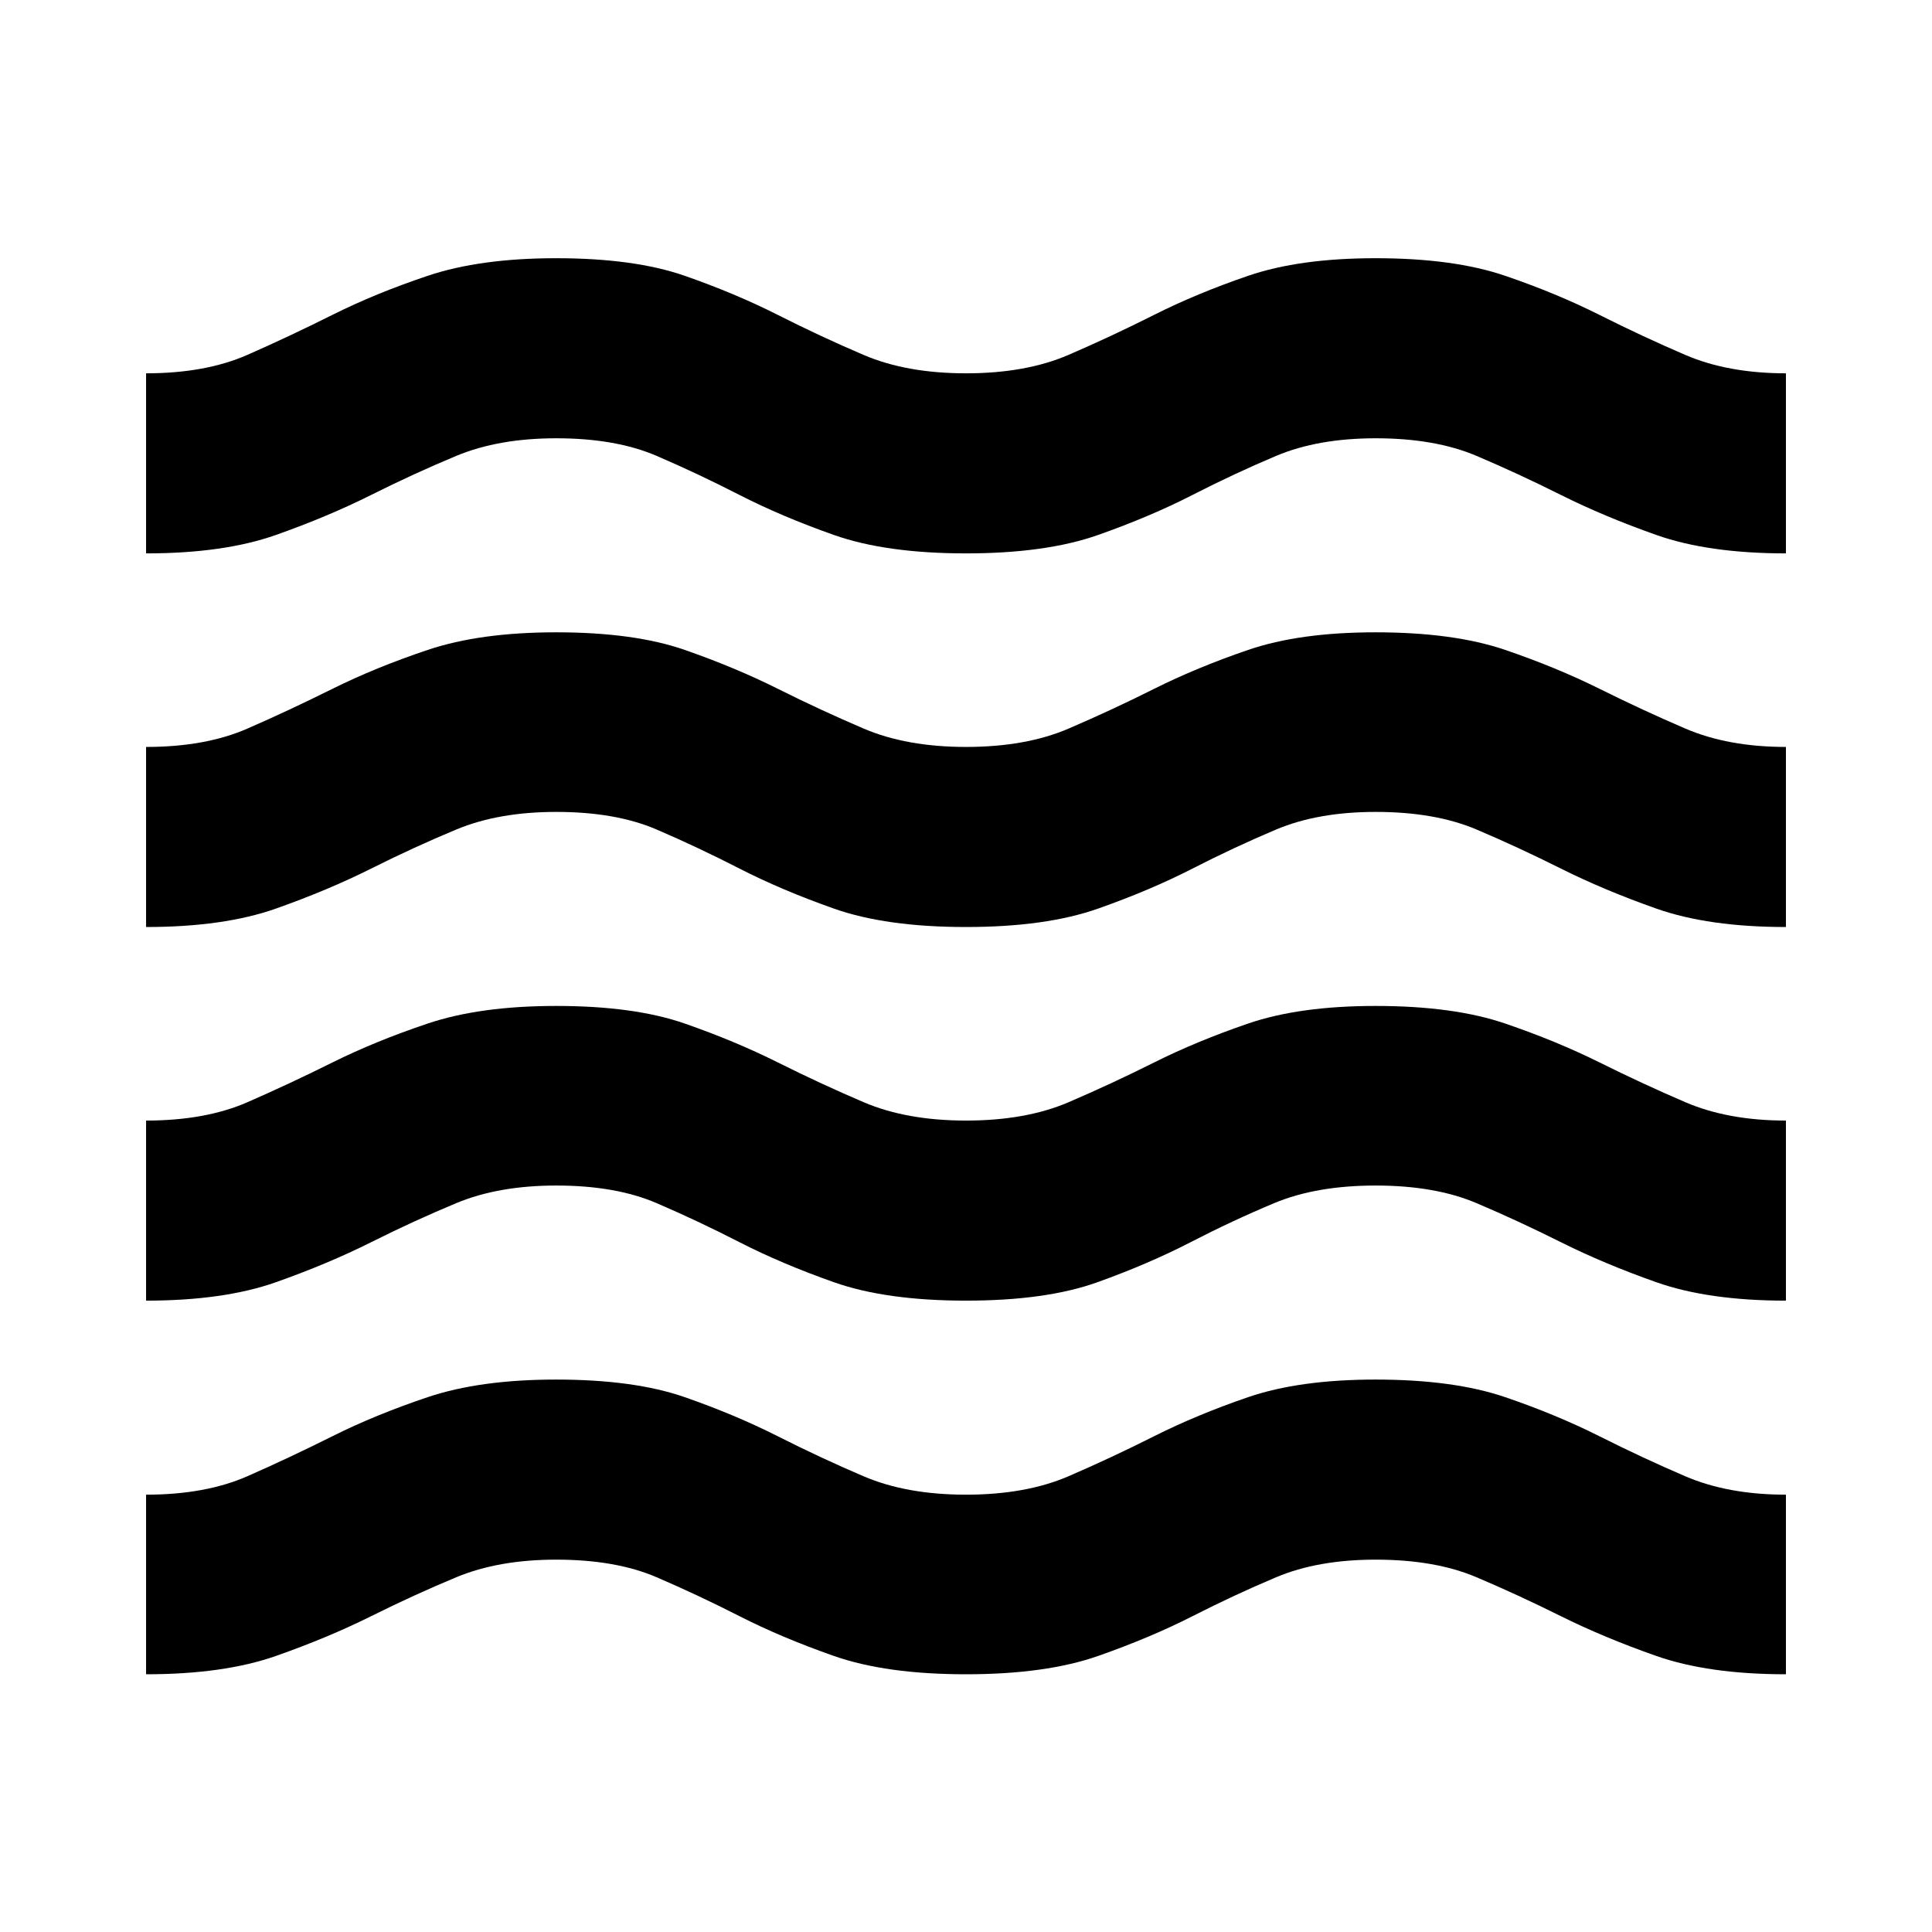 <svg xmlns="http://www.w3.org/2000/svg" height="24" viewBox="0 -960 960 960" width="24"><path d="M72.587-128.065v-89.239q29.478 0 50.332-9.166 20.855-9.165 42.218-19.858 21.363-10.694 47.395-19.433 26.033-8.739 63.805-8.739 38.793 0 63.891 8.739t46.337 19.479q21.239 10.739 42.593 19.858 21.354 9.12 50.842 9.12 29.717 0 50.957-9.166 21.239-9.165 42.478-19.858 21.239-10.694 46.765-19.433 25.526-8.739 63.305-8.739 38.799 0 64.397 8.739 25.598 8.739 46.957 19.479 21.359 10.739 42.598 19.858 21.239 9.12 49.956 9.12v89.239q-38.478 0-64.437-9.11-25.959-9.111-47.337-19.739-21.378-10.629-41.976-19.368-20.598-8.739-50.076-8.739-28.717 0-49.457 8.739-20.739 8.739-41.614 19.368-20.874 10.628-46.841 19.739-25.966 9.11-65.679 9.11t-65.677-9.11q-25.964-9.111-46.837-19.739-20.873-10.629-41.22-19.368-20.347-8.739-49.849-8.739-28.679 0-49.677 8.739-20.997 8.739-42.342 19.368-21.345 10.628-47.264 19.739-25.919 9.11-64.543 9.11Zm0-185.652v-89.479q29.478 0 50.332-9.11 20.855-9.11 42.218-19.739 21.363-10.629 47.395-19.368 26.033-8.739 63.805-8.739 38.793 0 63.891 8.739t46.337 19.359q21.239 10.619 42.593 19.739 21.354 9.119 50.842 9.119 29.717 0 50.957-9.11 21.239-9.11 42.478-19.739 21.239-10.629 46.765-19.368 25.526-8.739 63.305-8.739 38.799 0 64.397 8.739 25.598 8.739 46.957 19.359 21.359 10.619 42.598 19.739 21.239 9.119 49.956 9.119v89.479q-38.478 0-64.437-9.166-25.959-9.165-47.337-19.858-21.378-10.694-41.976-19.433-20.598-8.739-50.093-8.739-29.495 0-50.346 8.714-20.85 8.714-41.7 19.478-20.85 10.765-46.317 19.884-25.467 9.12-65.196 9.12-39.728 0-65.692-9.166-25.964-9.165-46.837-19.858-20.873-10.694-41.22-19.433-20.347-8.739-49.849-8.739-28.679 0-49.677 8.739-20.997 8.739-42.342 19.433-21.345 10.693-47.264 19.858-25.919 9.166-64.543 9.166Zm0-185.653v-89.478q29.478 0 50.332-9.11 20.855-9.111 42.218-19.74 21.363-10.628 47.395-19.367 26.033-8.74 63.805-8.74 38.793 0 63.891 8.74 25.098 8.739 46.337 19.358 21.239 10.62 42.593 19.739 21.354 9.12 50.842 9.12 29.717 0 50.957-9.11 21.239-9.111 42.478-19.74 21.239-10.628 46.765-19.367 25.526-8.74 63.305-8.74 38.799 0 64.397 8.74 25.598 8.739 46.957 19.358 21.359 10.62 42.598 19.739 21.239 9.12 49.956 9.12v89.478q-38.478 0-64.437-9.165-25.959-9.166-47.337-19.859-21.378-10.693-41.976-19.432-20.598-8.739-50.076-8.739-28.717 0-49.457 8.739-20.739 8.739-41.614 19.432-20.874 10.693-46.841 19.859-25.966 9.165-65.679 9.165t-65.677-9.165q-25.964-9.166-46.837-19.859-20.873-10.693-41.22-19.432-20.347-8.739-49.849-8.739-28.679 0-49.677 8.739-20.997 8.739-42.342 19.432-21.345 10.693-47.264 19.859-25.919 9.165-64.543 9.165Zm0-185.652V-774.5q29.478 0 50.332-9.166 20.855-9.165 42.218-19.859 21.363-10.693 47.395-19.432 26.033-8.739 63.805-8.739 38.793 0 63.891 8.739t46.337 19.478q21.239 10.739 42.593 19.859 21.354 9.12 50.842 9.12 29.717 0 50.957-9.166 21.239-9.165 42.478-19.859 21.239-10.693 46.765-19.432 25.526-8.739 63.305-8.739 38.799 0 64.397 8.739 25.598 8.739 46.957 19.478t42.598 19.859q21.239 9.12 49.956 9.12v89.478q-38.478 0-64.437-9.165-25.959-9.166-47.337-19.859-21.378-10.693-41.976-19.432-20.598-8.74-50.076-8.74-28.717 0-49.457 8.74-20.739 8.739-41.614 19.432-20.874 10.693-46.841 19.859-25.966 9.165-65.679 9.165t-65.677-9.165q-25.964-9.166-46.837-19.859-20.873-10.693-41.22-19.432-20.347-8.74-49.849-8.74-28.679 0-49.677 8.74-20.997 8.739-42.342 19.432-21.345 10.693-47.264 19.859-25.919 9.165-64.543 9.165Z"/></svg>